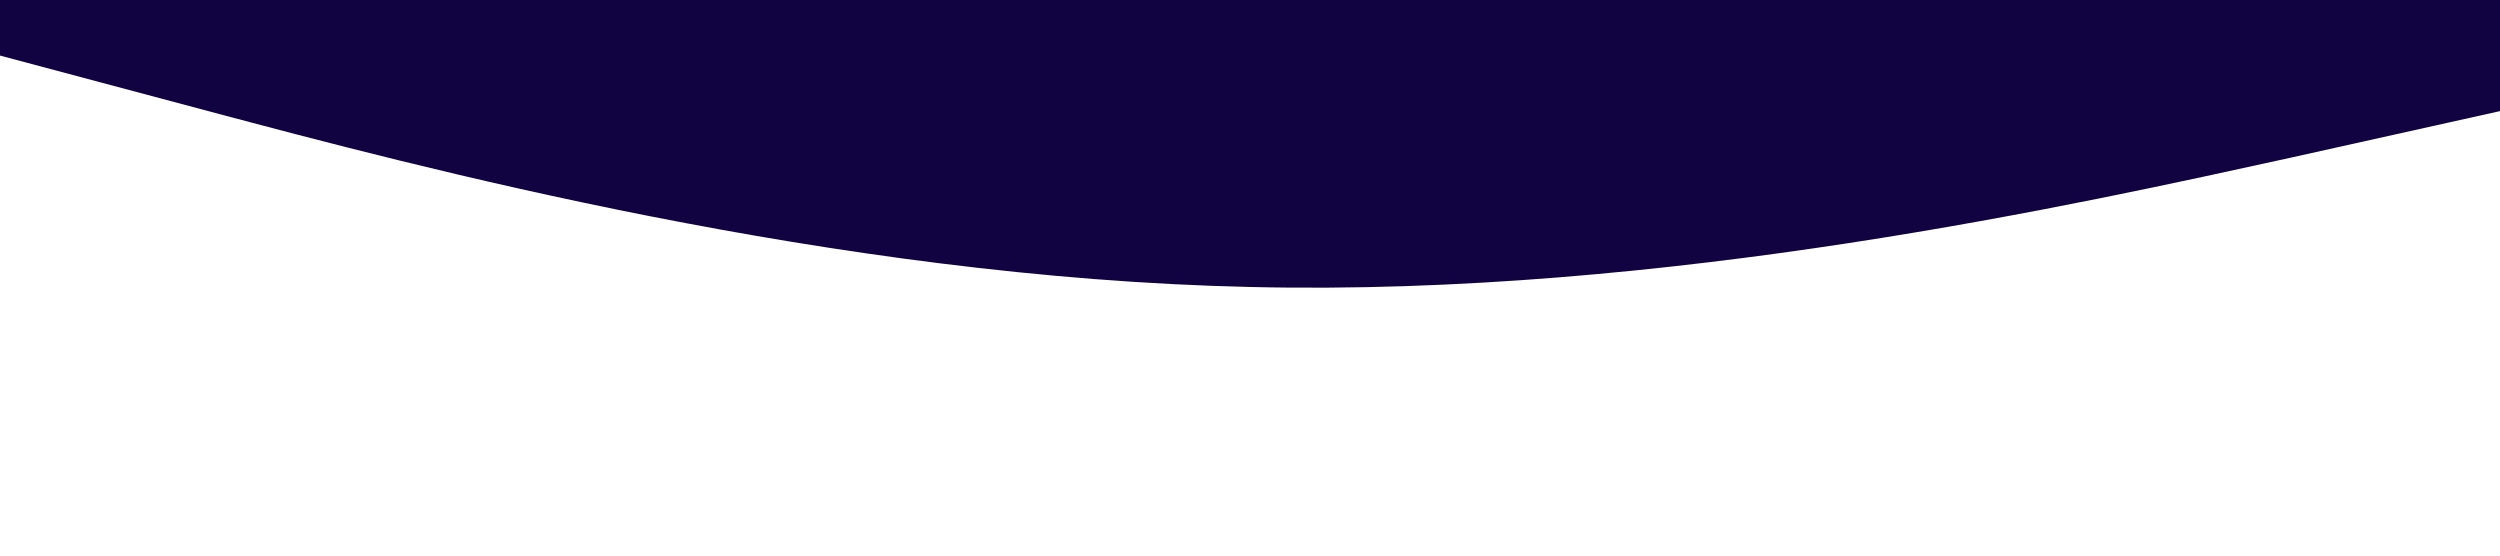 <?xml version="1.0" standalone="no"?><svg xmlns="http://www.w3.org/2000/svg" viewBox="0 0 1440 320"><path fill="#110241" fill-opacity="1" d="M0,32L120,64C240,96,480,160,720,165.3C960,171,1200,117,1320,90.7L1440,64L1440,0L1320,0C1200,0,960,0,720,0C480,0,240,0,120,0L0,0Z"></path></svg>